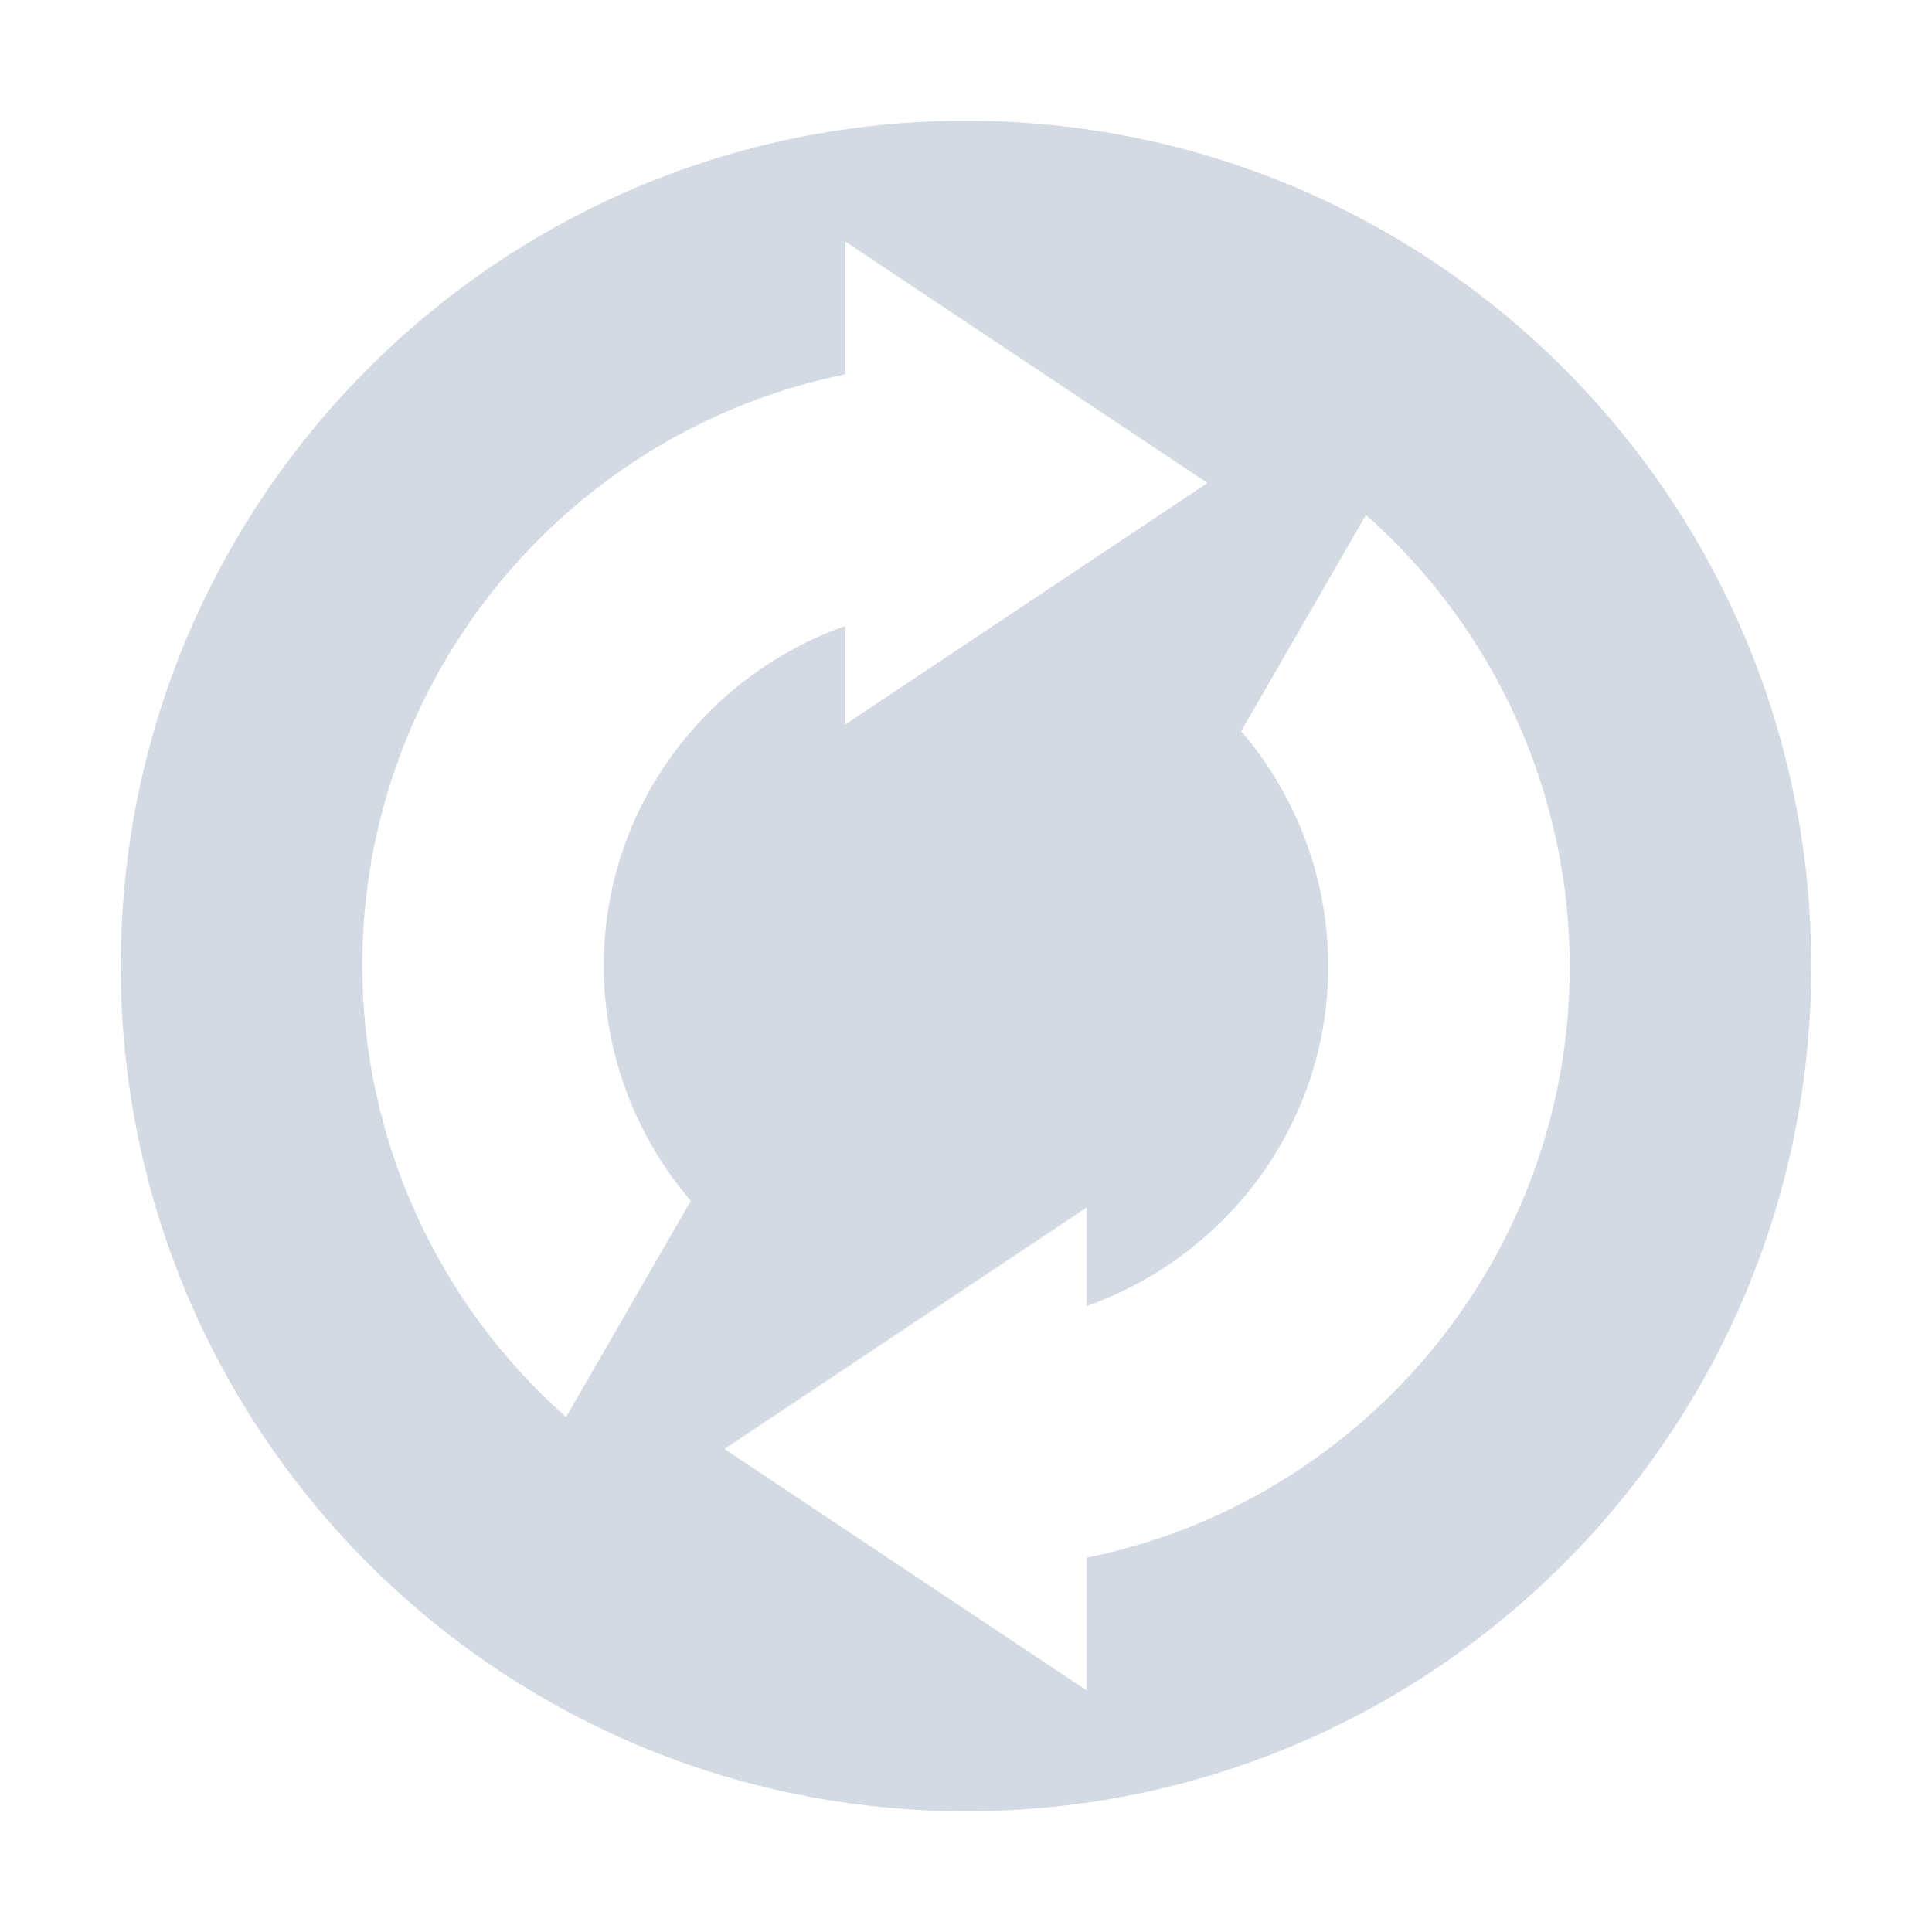 <svg height="16" width="16" xmlns="http://www.w3.org/2000/svg"><path d="m15 8c0-3.866-3.134-7-7-7-3.866-0-7 3.134-7 7 0 3.866 3.134 7 7 7 3.866 0 7-3.134 7-7zm-2.0 0c0 2.419-1.718 4.437-4 4.9l0 1.1-3-2 3-2.0 0.0.816c1.163-.413 2-1.512 2-2.816-.001-.714-.257-1.403-.721-1.945l1.033-1.791c1.071.947 1.685 2.307 1.688 3.736zm-3-4-3 2-0-.816c-1.163.413-2 1.512-2 2.816.001.714.257 1.403.721 1.945l-1.033 1.791c-1.071-.947-1.685-2.307-1.688-3.736-0-2.419 1.718-4.437 4-4.9l0-1.1z" fill="#d3dae3"/></svg>